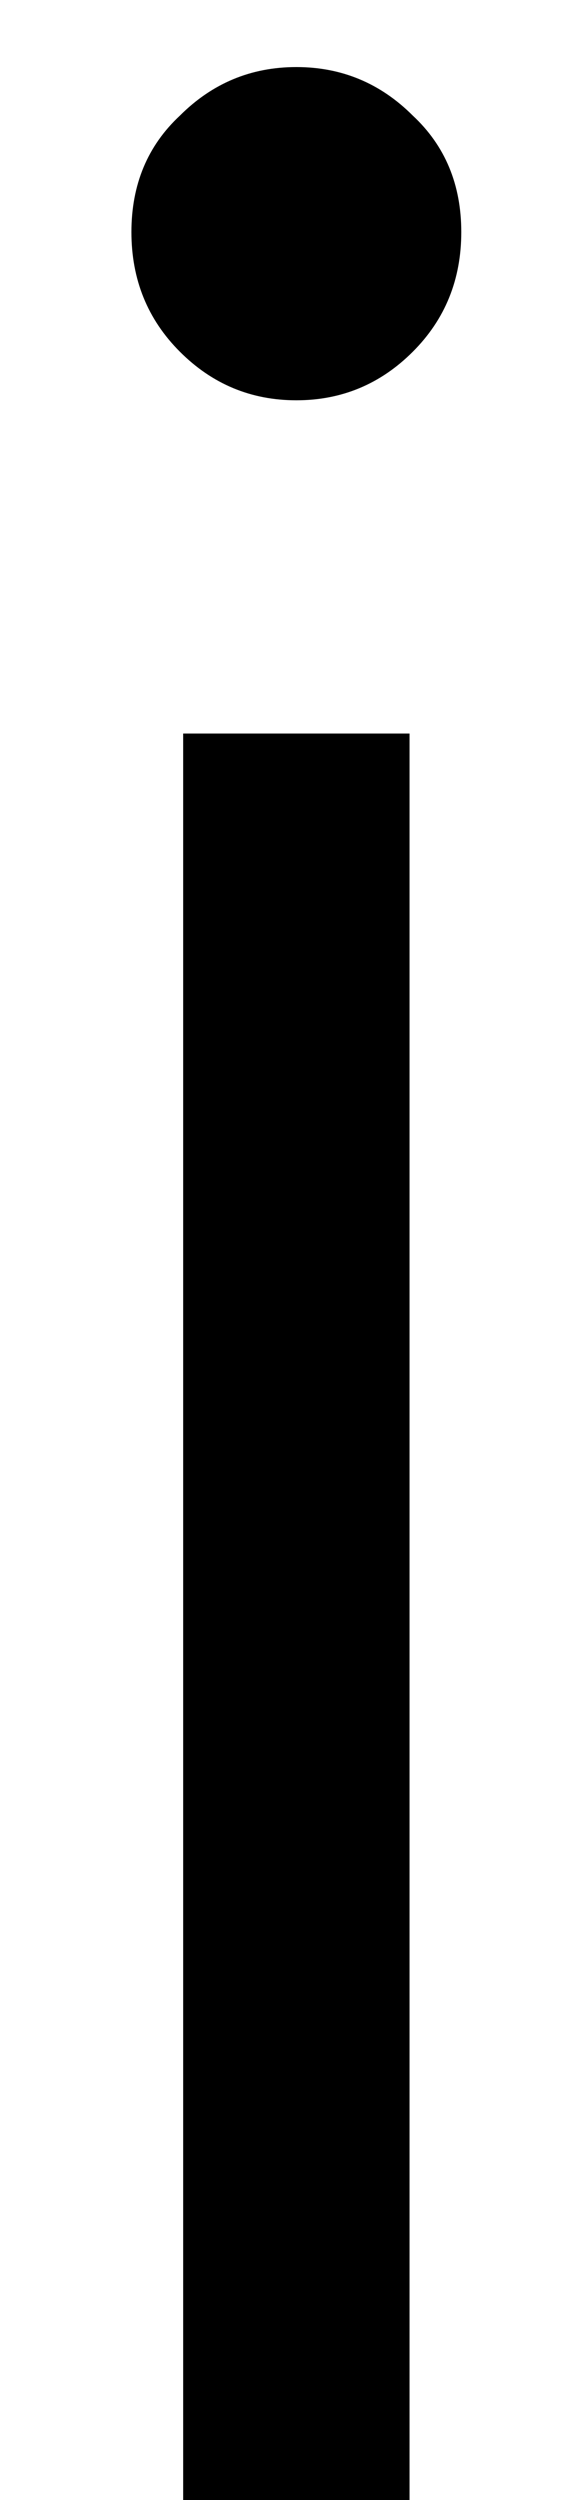 <svg width="4" height="17" viewBox="0 0 4 17" fill="none" xmlns="http://www.w3.org/2000/svg">
<path d="M2.016 2.722C1.708 2.722 1.444 2.612 1.224 2.392C1.004 2.172 0.894 1.901 0.894 1.578C0.894 1.255 1.004 0.991 1.224 0.786C1.444 0.566 1.708 0.456 2.016 0.456C2.324 0.456 2.588 0.566 2.808 0.786C3.028 0.991 3.138 1.255 3.138 1.578C3.138 1.901 3.028 2.172 2.808 2.392C2.588 2.612 2.324 2.722 2.016 2.722ZM2.786 4.988V17H1.246V4.988H2.786Z" fill="black"/>
</svg>
